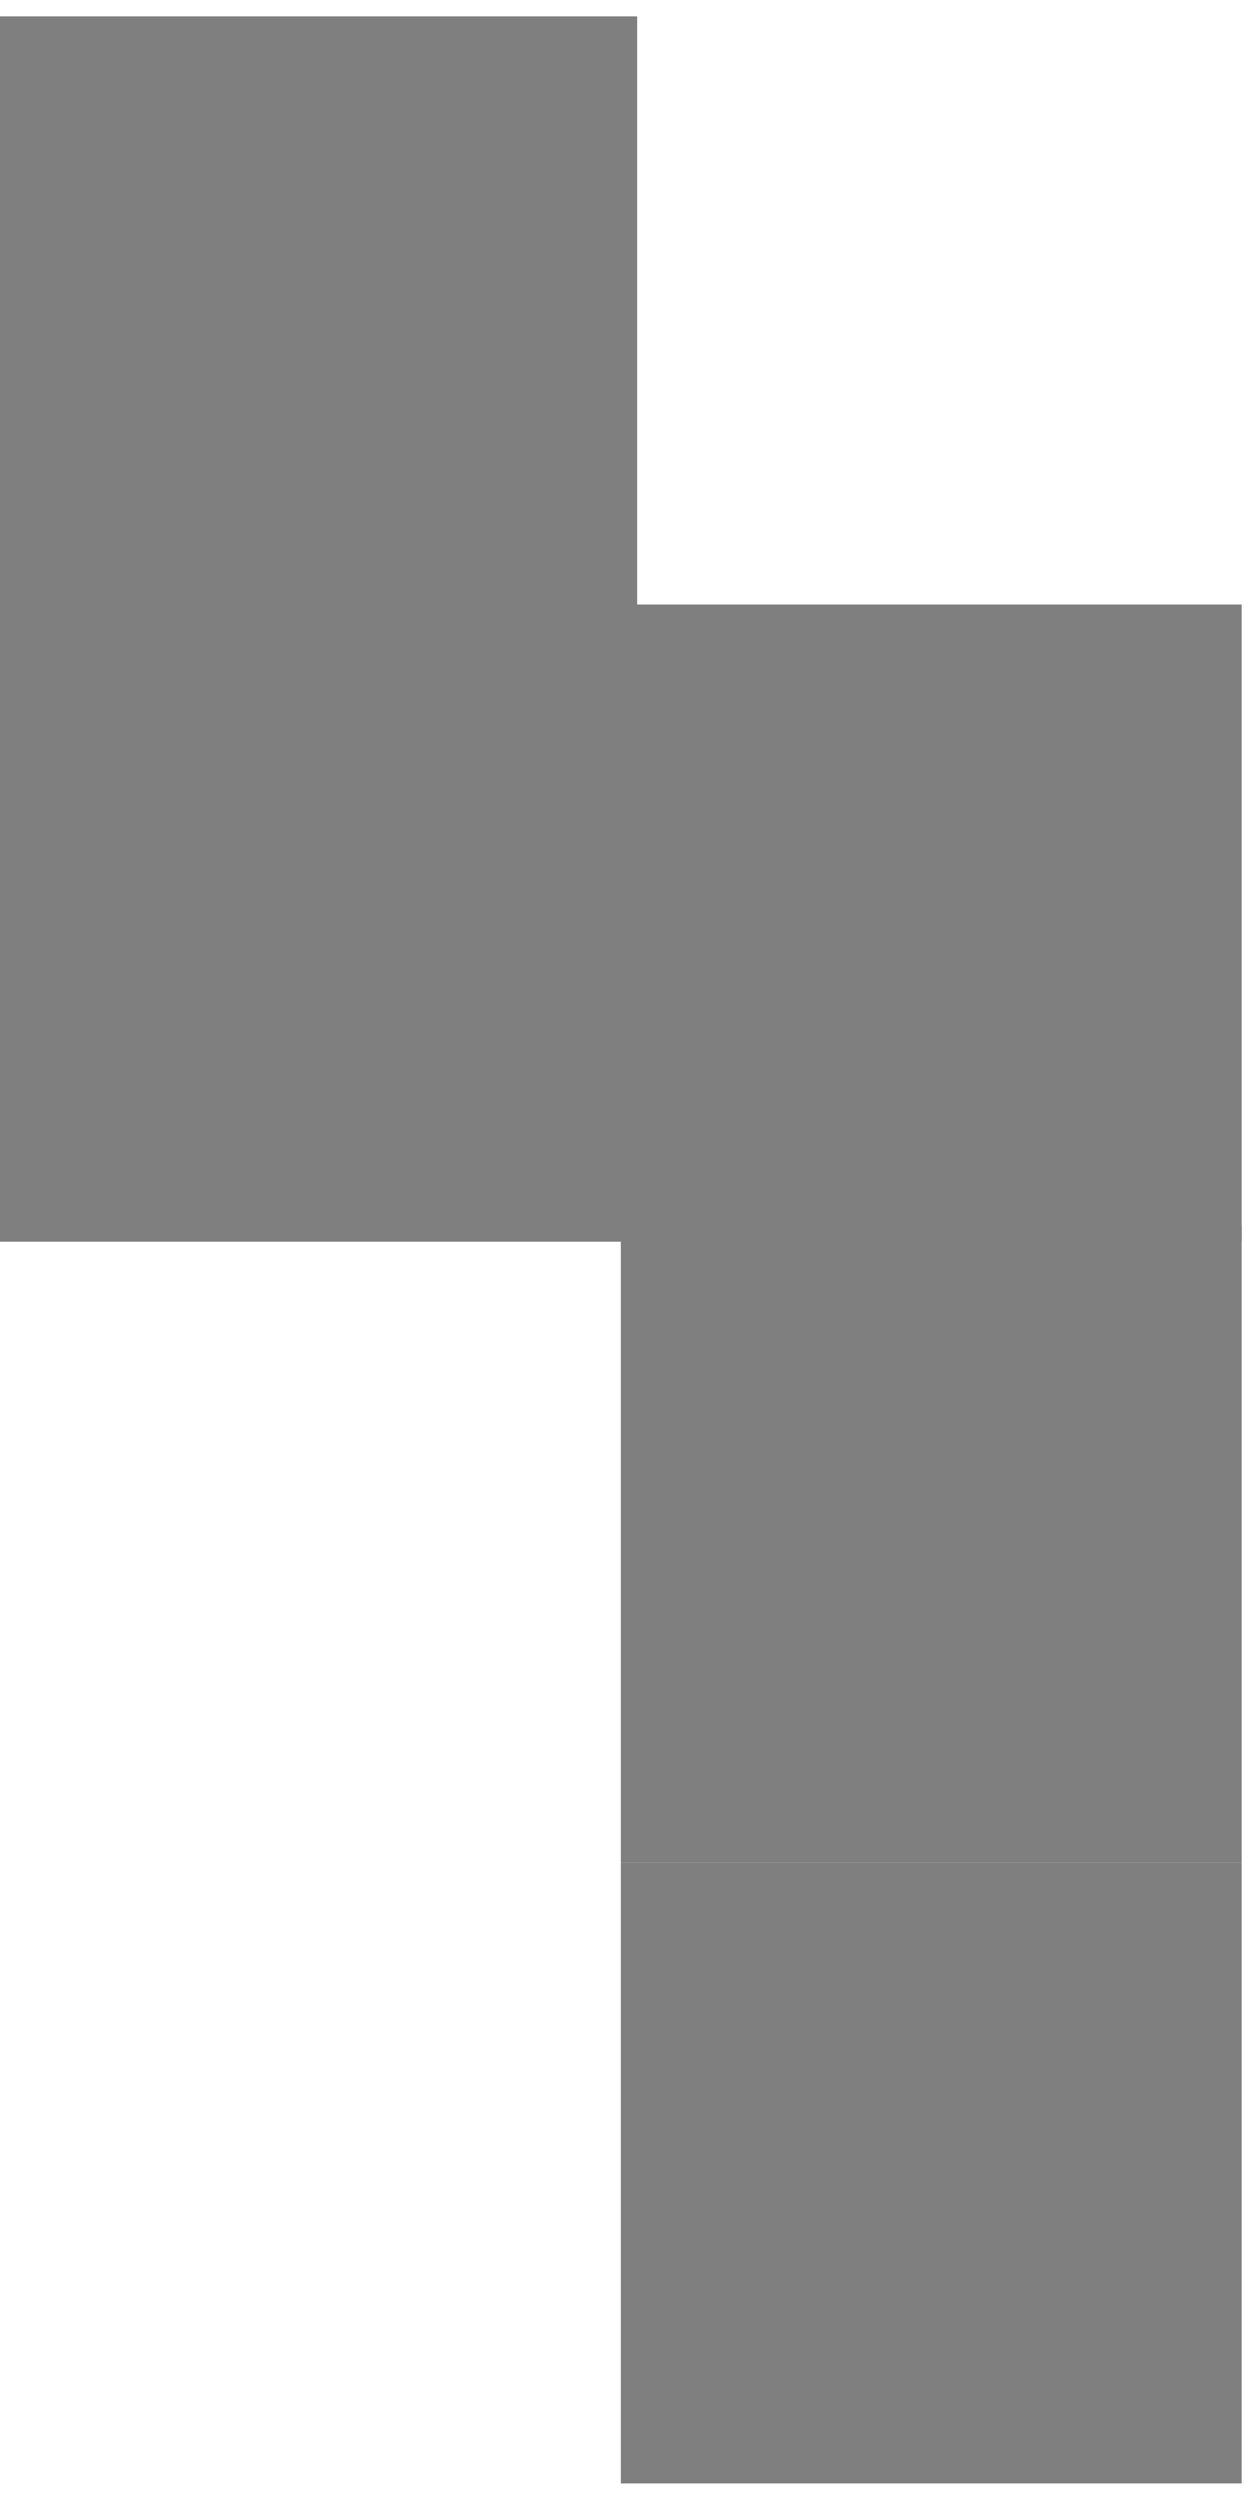 <svg width="77" height="153" xmlns="http://www.w3.org/2000/svg" xmlns:xlink="http://www.w3.org/1999/xlink" overflow="hidden"><defs><clipPath id="clip0"><rect x="981" y="497" width="77" height="153"/></clipPath></defs><g clip-path="url(#clip0)" transform="translate(-981 -497)"><rect x="1019" y="611" width="38" height="38" fill="#7F7F7F"/><rect x="981" y="498" width="39" height="38" fill="#7F7F7F"/><rect x="981" y="534" width="39" height="39" fill="#7F7F7F"/><rect x="1019" y="534" width="38" height="39" fill="#7F7F7F"/><rect x="1019" y="572" width="38" height="39" fill="#7F7F7F"/></g></svg>